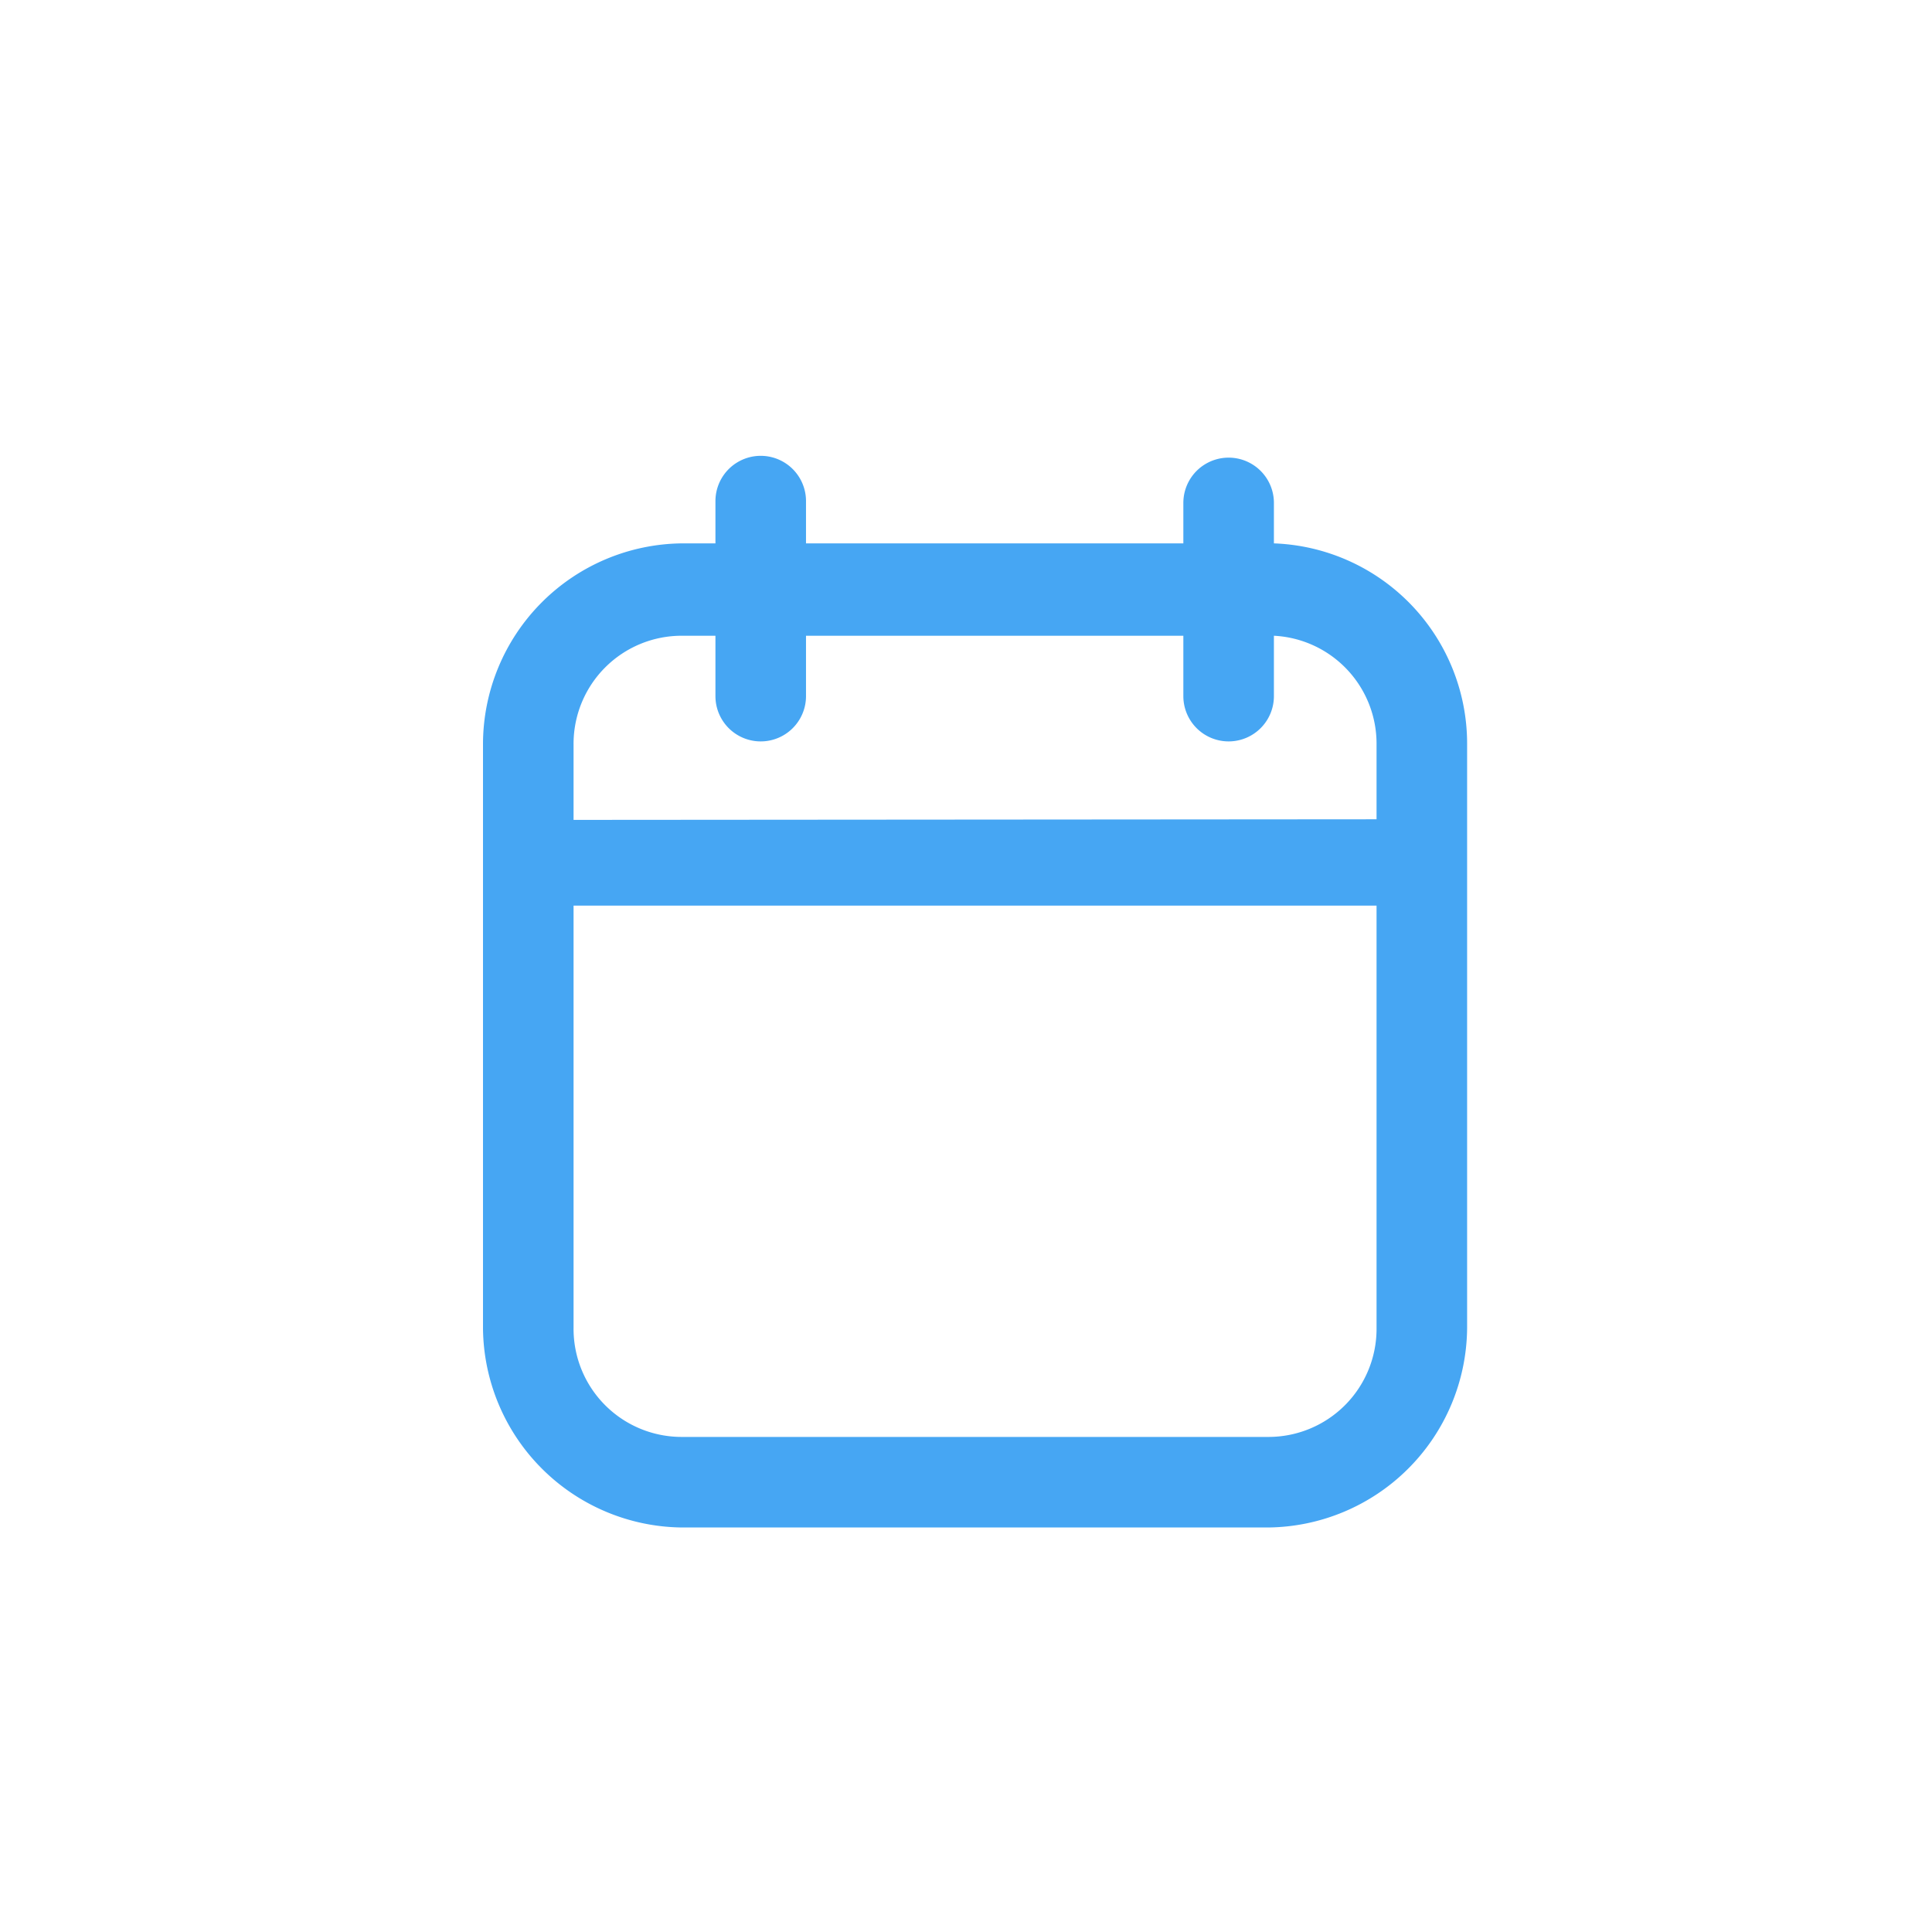 <svg id="Layer_1" data-name="Layer 1" xmlns="http://www.w3.org/2000/svg" viewBox="0 0 32 32"><defs><style>.cls-1{fill:#46a6f3;}</style></defs><title>CalendarIcon</title><path class="cls-1" d="M21.1,9V8.33a.75.75,0,0,0-1.5,0V9H13.35v-.7a.75.75,0,0,0-1.5,0V9H11.3A3.33,3.33,0,0,0,8,12.33V22a3.33,3.33,0,0,0,3.3,3.3H21A3.33,3.33,0,0,0,24.3,22v-9.7A3.32,3.32,0,0,0,21.1,9Zm1.7,13a1.79,1.79,0,0,1-1.8,1.8H11.3A1.79,1.79,0,0,1,9.5,22v-7H22.8ZM9.5,13.58V12.33a1.79,1.79,0,0,1,1.8-1.8h.55v1a.75.75,0,0,0,1.5,0v-1H19.6v1a.75.75,0,0,0,1.5,0v-1a1.79,1.79,0,0,1,1.7,1.79v1.25Z"/></svg>
